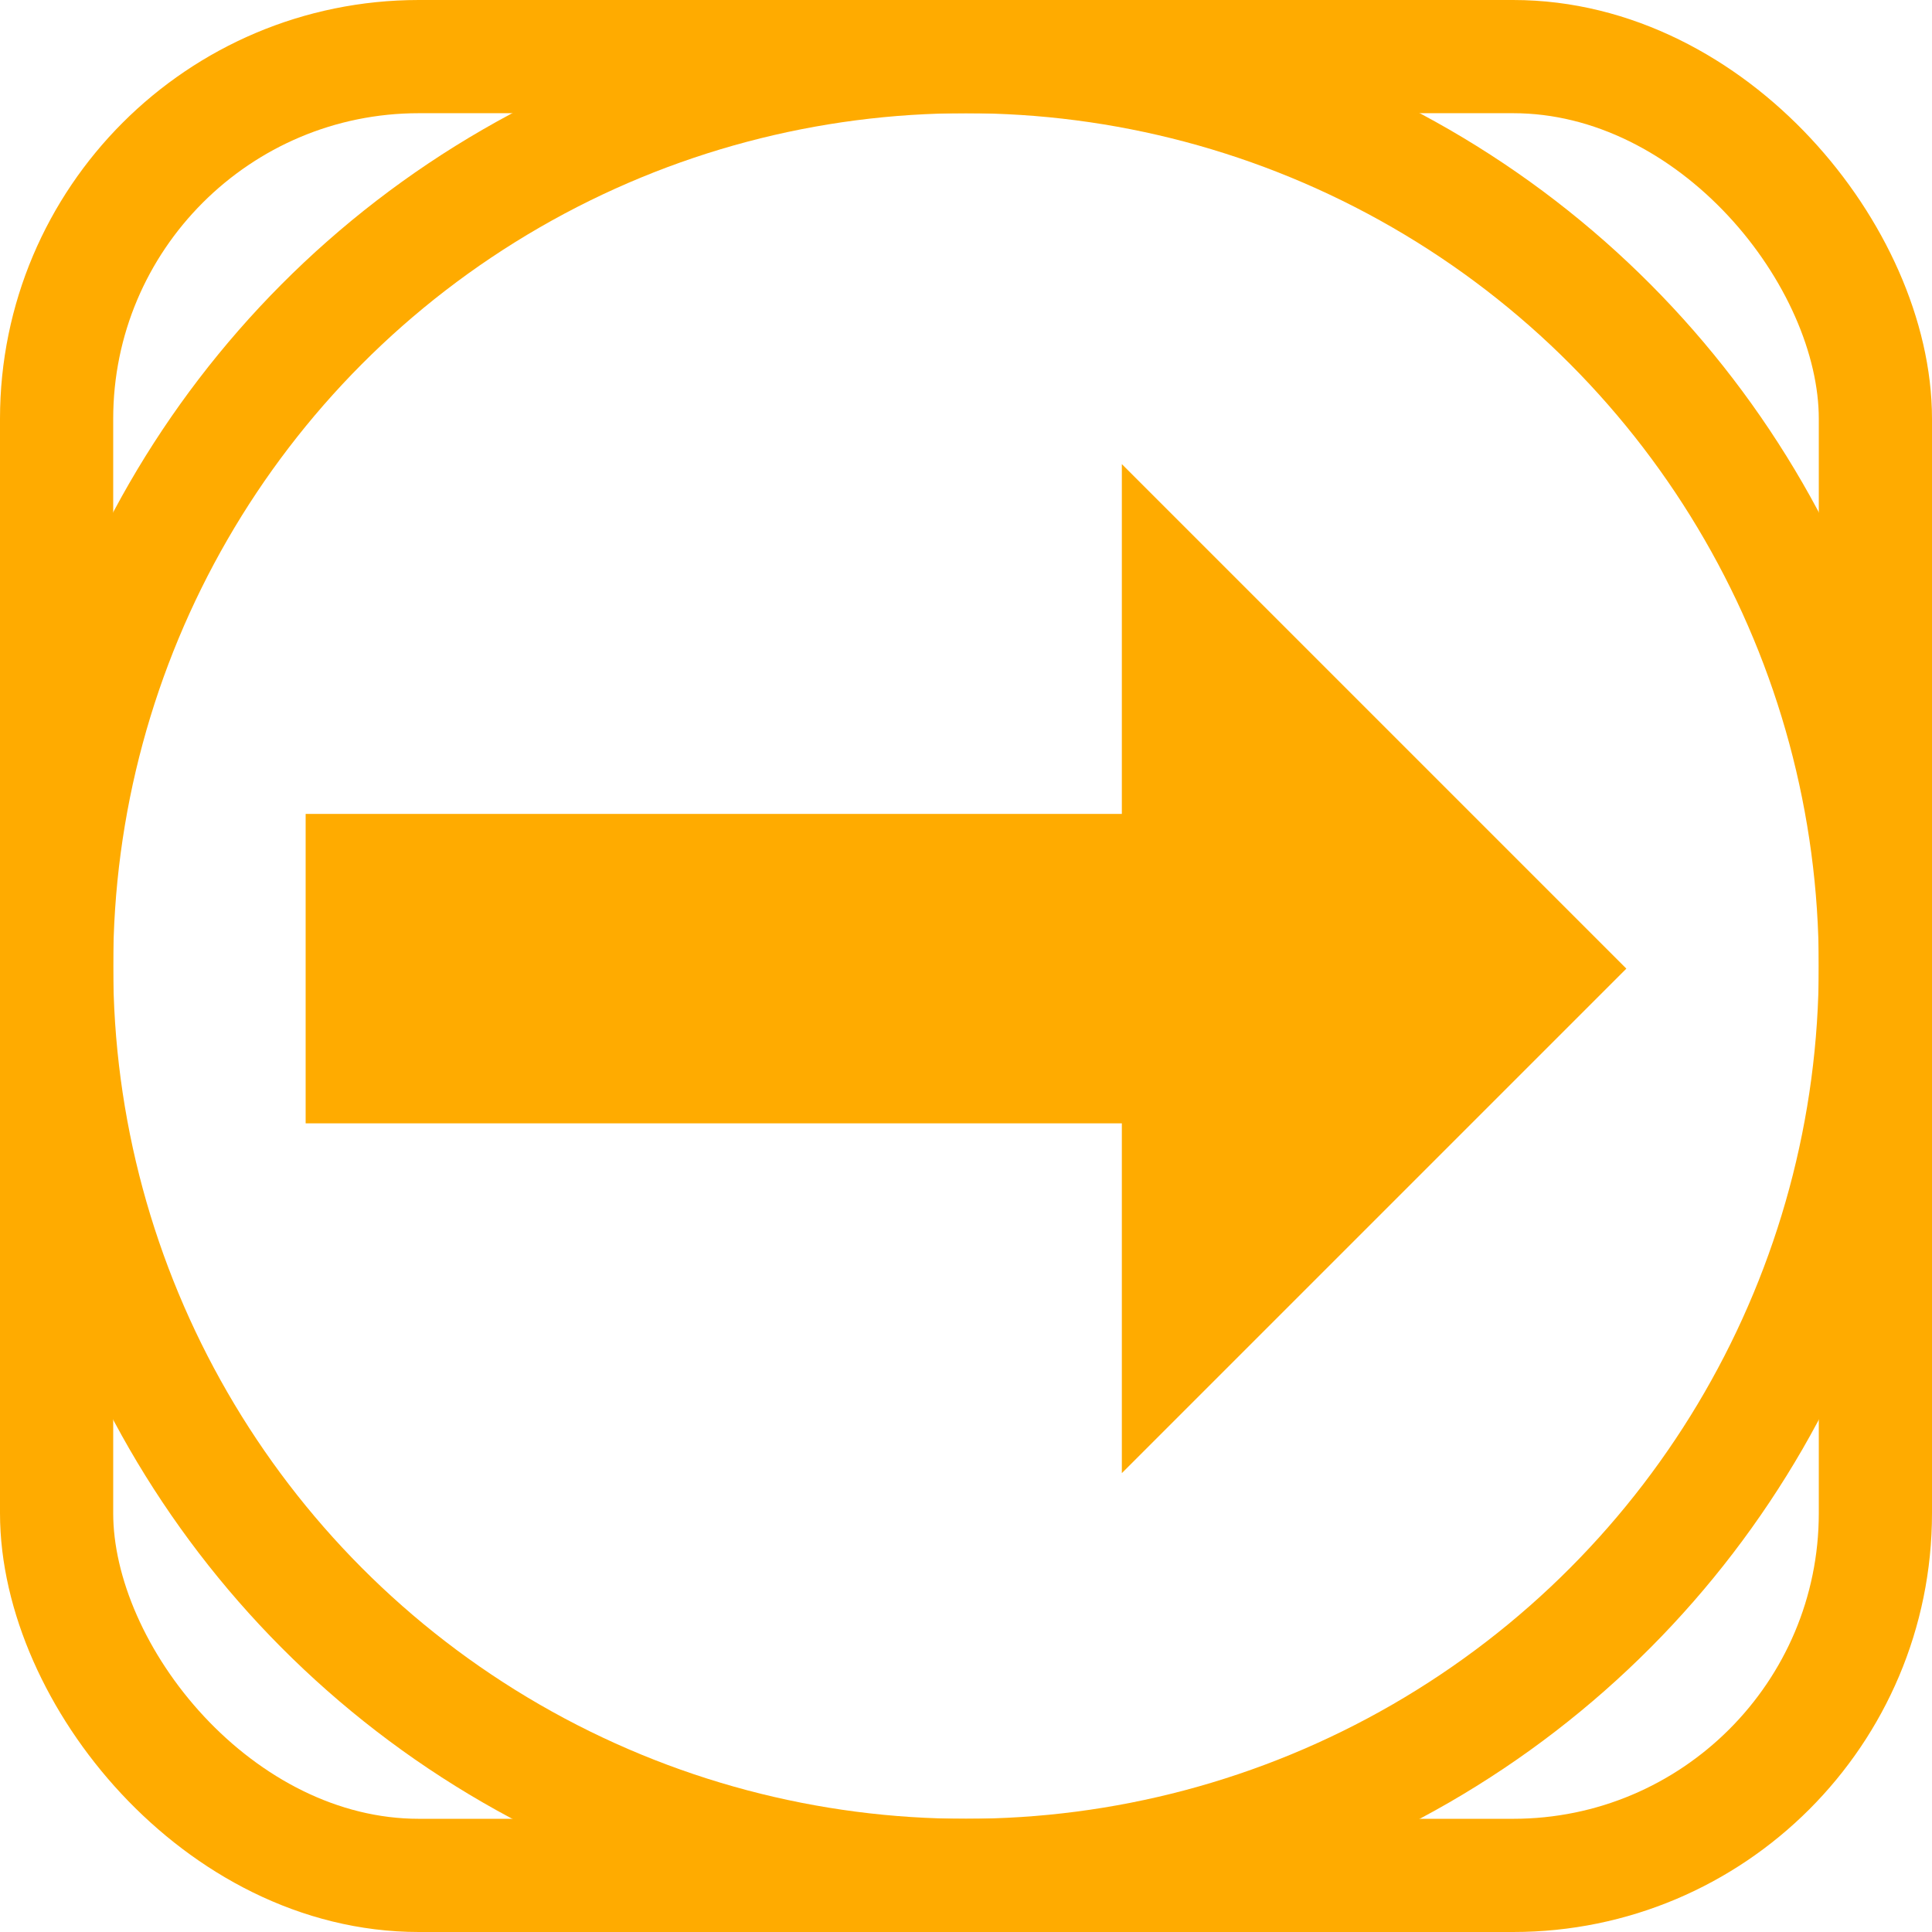 <?xml version="1.0" encoding="UTF-8"?>
<svg version="1.1" viewBox="0 0 1024 1024" xmlns="http://www.w3.org/2000/svg"><circle cx="512" cy="512" r="482" fill="none" stop-color="#000000" stroke="#ffab00" stroke-linecap="square" stroke-width="60" style="paint-order:fill markers stroke"/><path d="m862 513.39-267.4-267.4v185.4h-432.6v164h432.6v185.4z" fill="#ffab00"/><rect x="30" y="30" width="964" height="964" rx="192" ry="192" fill="none" stop-color="#000000" stroke="#ffab00" stroke-width="60" style="paint-order:fill markers stroke"/></svg>
